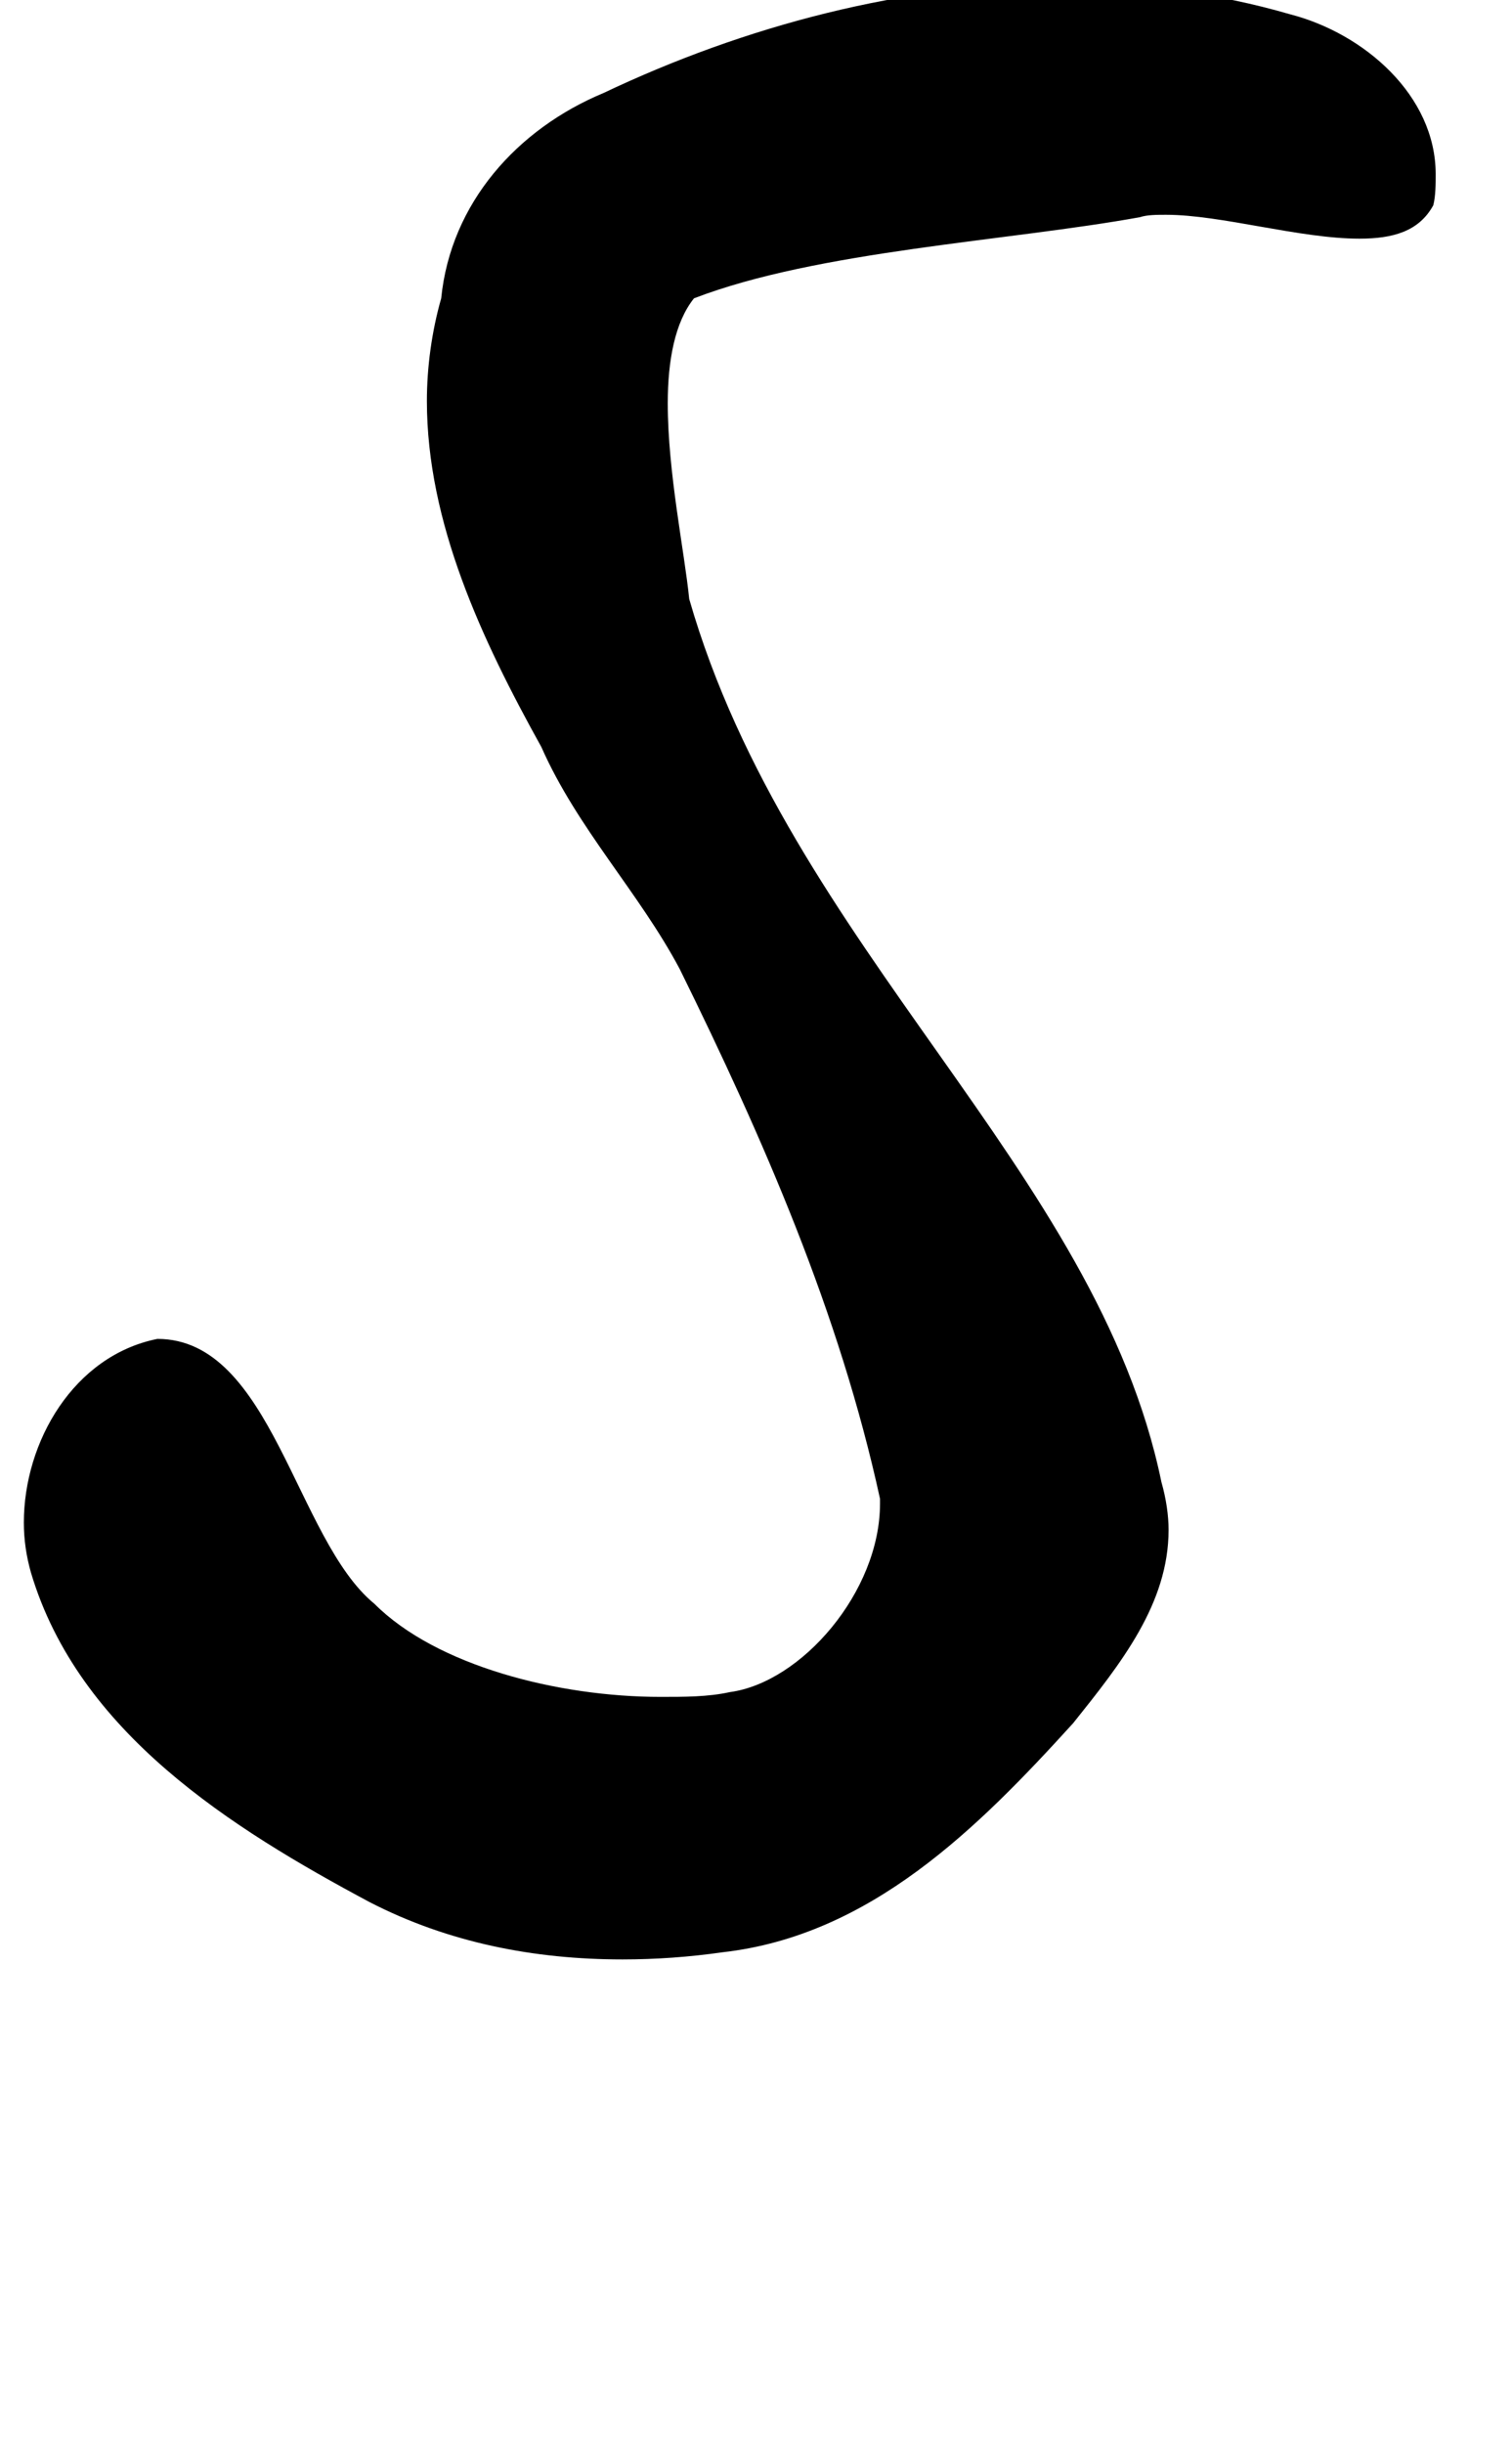 <?xml version="1.0" standalone="no"?>
<!DOCTYPE svg PUBLIC "-//W3C//DTD SVG 1.1//EN" "http://www.w3.org/Graphics/SVG/1.1/DTD/svg11.dtd" >
<svg xmlns="http://www.w3.org/2000/svg" xmlns:xlink="http://www.w3.org/1999/xlink" version="1.1" viewBox="-27 0 634 1024">
   <path fill="currentColor"
d="M128 797c-58 -31 -122 -71 -142 -138c-2 -7 -3 -14 -3 -21c0 -34 21 -70 56 -77c48 0 58 84 91 111c26 26 77 39 120 39c10 0 20 0 29 -2c30 -4 63 -42 63 -79v-2c-17 -78 -49 -151 -84 -222c-17 -32 -43 -59 -58 -93c-25 -45 -48 -94 -48 -145c0 -14 2 -29 6 -43
c4 -40 32 -71 68 -86c59 -28 126 -46 193 -46c32 0 64 4 95 13c31 8 61 34 61 67c0 4 0 9 -1 13c-6 11 -17 14 -31 14c-25 0 -58 -10 -81 -10c-4 0 -8 0 -11 1c-55 10 -135 14 -187 34c-8 10 -11 26 -11 44c0 29 7 62 9 82c42 146 171 239 198 370c2 7 3 14 3 20
c0 31 -20 56 -40 81c-40 44 -85 89 -147 96c-14 2 -28 3 -42 3c-37 0 -73 -7 -106 -24z" />
</svg>
